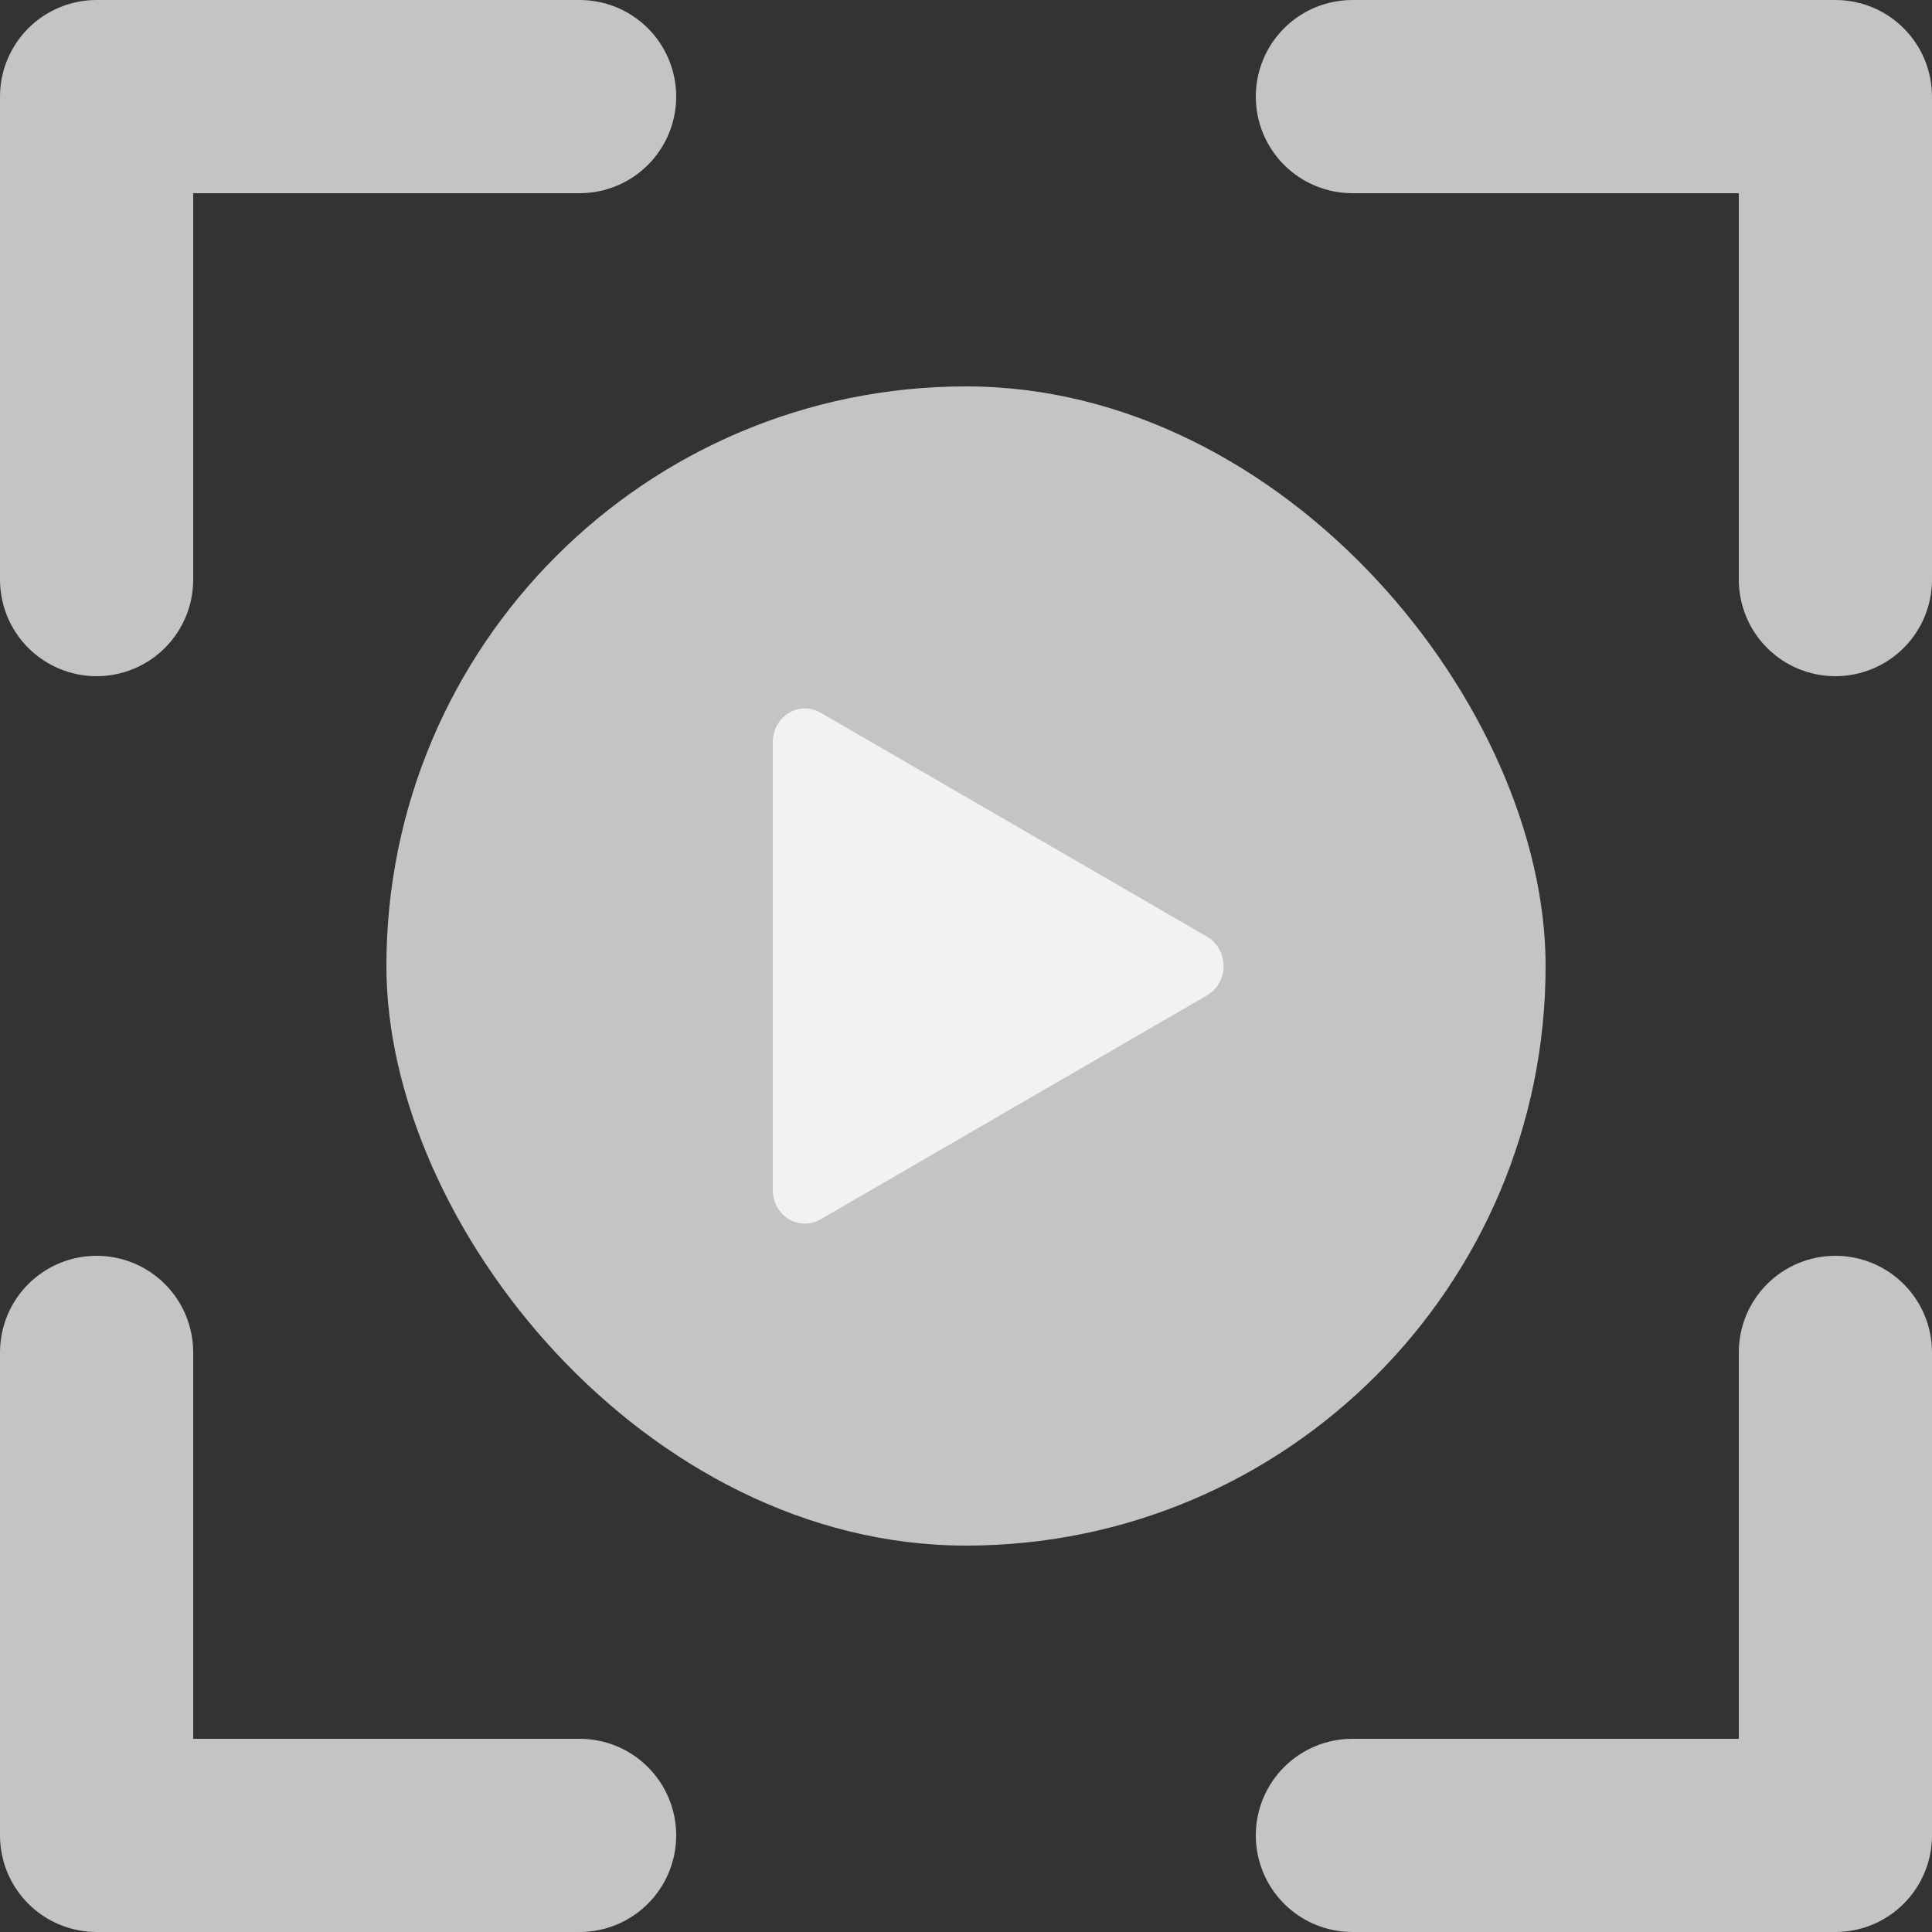 <svg width="39" height="39" viewBox="0 0 39 39" fill="none" xmlns="http://www.w3.org/2000/svg">
<rect x="0" y="0" width="39" height="39" fill="#333333" stroke="none"/>
<rect x="7.8" y="7.8" width="23.4" height="23.4" rx="11.7" fill="#C4C4C4"/>
<path d="M11.7 0H1.95C1.433 0 0.937 0.205 0.571 0.571C0.205 0.937 0 1.433 0 1.95V11.7C0 12.217 0.205 12.713 0.571 13.079C0.937 13.445 1.433 13.65 1.95 13.65C2.467 13.65 2.963 13.445 3.329 13.079C3.695 12.713 3.9 12.217 3.9 11.7V3.9H11.7C12.217 3.9 12.713 3.695 13.079 3.329C13.445 2.963 13.65 2.467 13.65 1.95C13.65 1.433 13.445 0.937 13.079 0.571C12.713 0.205 12.217 0 11.7 0ZM11.7 35.1H3.9V27.3C3.9 26.783 3.695 26.287 3.329 25.921C2.963 25.555 2.467 25.35 1.95 25.35C1.433 25.35 0.937 25.555 0.571 25.921C0.205 26.287 0 26.783 0 27.3V37.05C0 37.567 0.205 38.063 0.571 38.429C0.937 38.795 1.433 39 1.95 39H11.7C12.217 39 12.713 38.795 13.079 38.429C13.445 38.063 13.65 37.567 13.65 37.05C13.65 36.533 13.445 36.037 13.079 35.671C12.713 35.305 12.217 35.1 11.7 35.1ZM37.05 0H27.3C26.783 0 26.287 0.205 25.921 0.571C25.555 0.937 25.35 1.433 25.35 1.95C25.35 2.467 25.555 2.963 25.921 3.329C26.287 3.695 26.783 3.9 27.3 3.9H35.1V11.7C35.1 12.217 35.305 12.713 35.671 13.079C36.037 13.445 36.533 13.65 37.05 13.65C37.567 13.65 38.063 13.445 38.429 13.079C38.795 12.713 39 12.217 39 11.7V1.95C39 1.433 38.795 0.937 38.429 0.571C38.063 0.205 37.567 0 37.05 0ZM37.05 25.35C36.533 25.35 36.037 25.555 35.671 25.921C35.305 26.287 35.1 26.783 35.1 27.3V35.1H27.3C26.783 35.1 26.287 35.305 25.921 35.671C25.555 36.037 25.35 36.533 25.35 37.05C25.35 37.567 25.555 38.063 25.921 38.429C26.287 38.795 26.783 39 27.3 39H37.05C37.567 39 38.063 38.795 38.429 38.429C38.795 38.063 39 37.567 39 37.05V27.3C39 26.783 38.795 26.287 38.429 25.921C38.063 25.555 37.567 25.35 37.05 25.35Z" fill="#C4C4C4"/>
<path d="M15.6 14.978C15.6 14.862 15.628 14.749 15.681 14.649C15.856 14.322 16.25 14.204 16.563 14.386L24.366 18.908C24.473 18.97 24.56 19.061 24.618 19.172C24.793 19.498 24.679 19.911 24.366 20.092L16.563 24.615C16.468 24.67 16.359 24.7 16.248 24.7C15.89 24.7 15.6 24.397 15.6 24.023V14.978Z" fill="#F2F2F2"/>
</svg>
